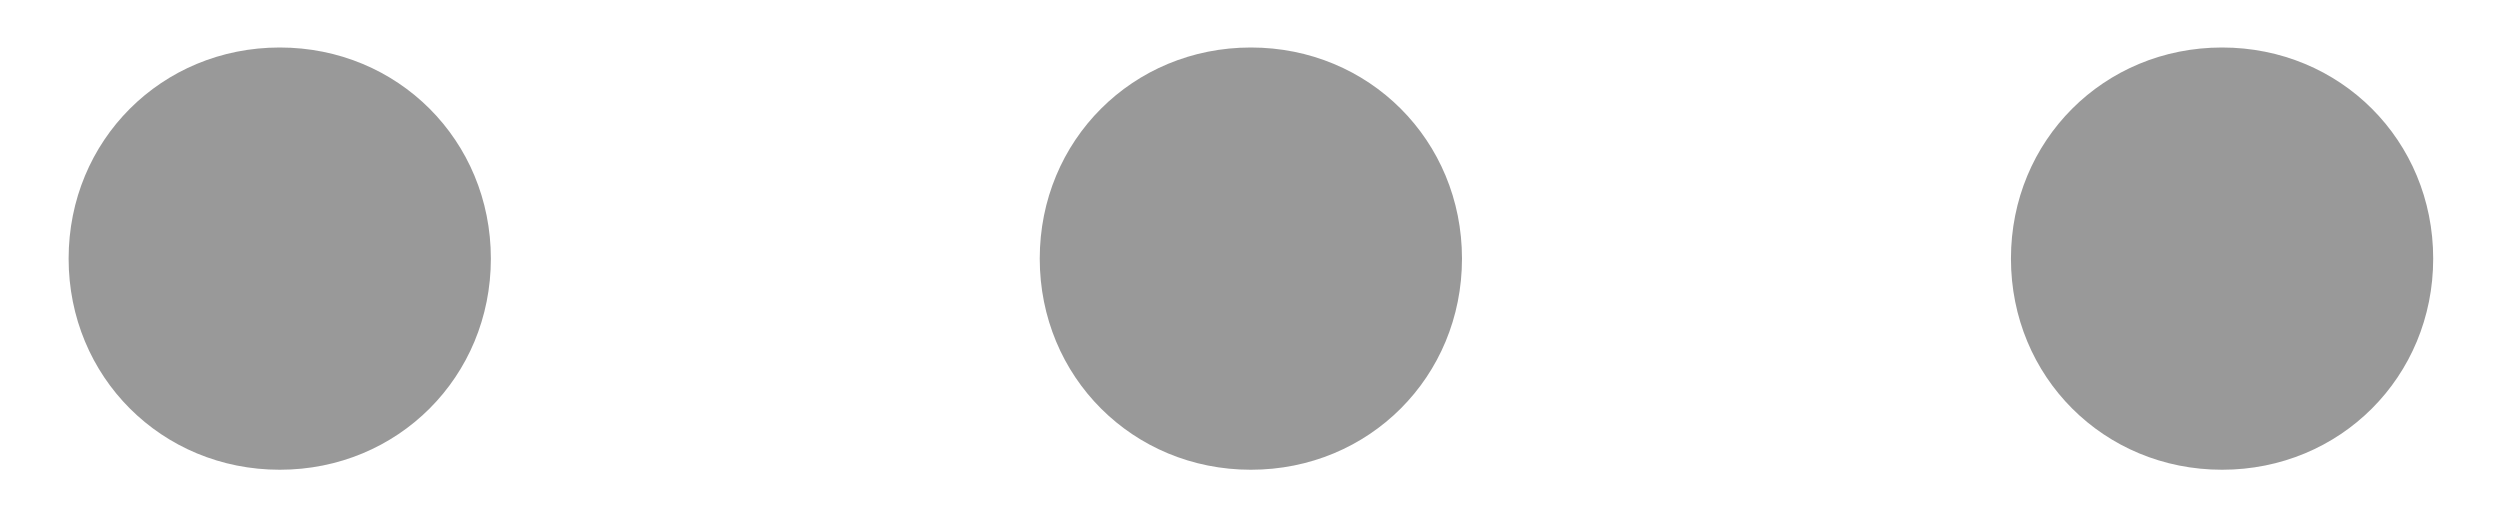<svg xmlns="http://www.w3.org/2000/svg" width="29" height="6" viewBox="0 0 29 6">
  <path fill="#999" d="M3.245,0.551 C4.616,0.551 5.694,1.629 5.694,3 C5.694,4.371 4.616,5.449 3.245,5.449 C1.874,5.449 0.796,4.371 0.796,3 C0.796,1.629 1.874,0.551 3.245,0.551 Z M14.51,0.551 C15.882,0.551 16.959,1.629 16.959,3 C16.959,4.371 15.882,5.449 14.51,5.449 C13.139,5.449 12.061,4.371 12.061,3 C12.061,1.629 13.139,0.551 14.51,0.551 Z M25.776,0.551 C27.147,0.551 28.225,1.629 28.225,3 C28.225,4.371 27.147,5.449 25.776,5.449 C24.404,5.449 23.327,4.371 23.327,3 C23.327,1.629 24.404,0.551 25.776,0.551 Z"/>
</svg>
